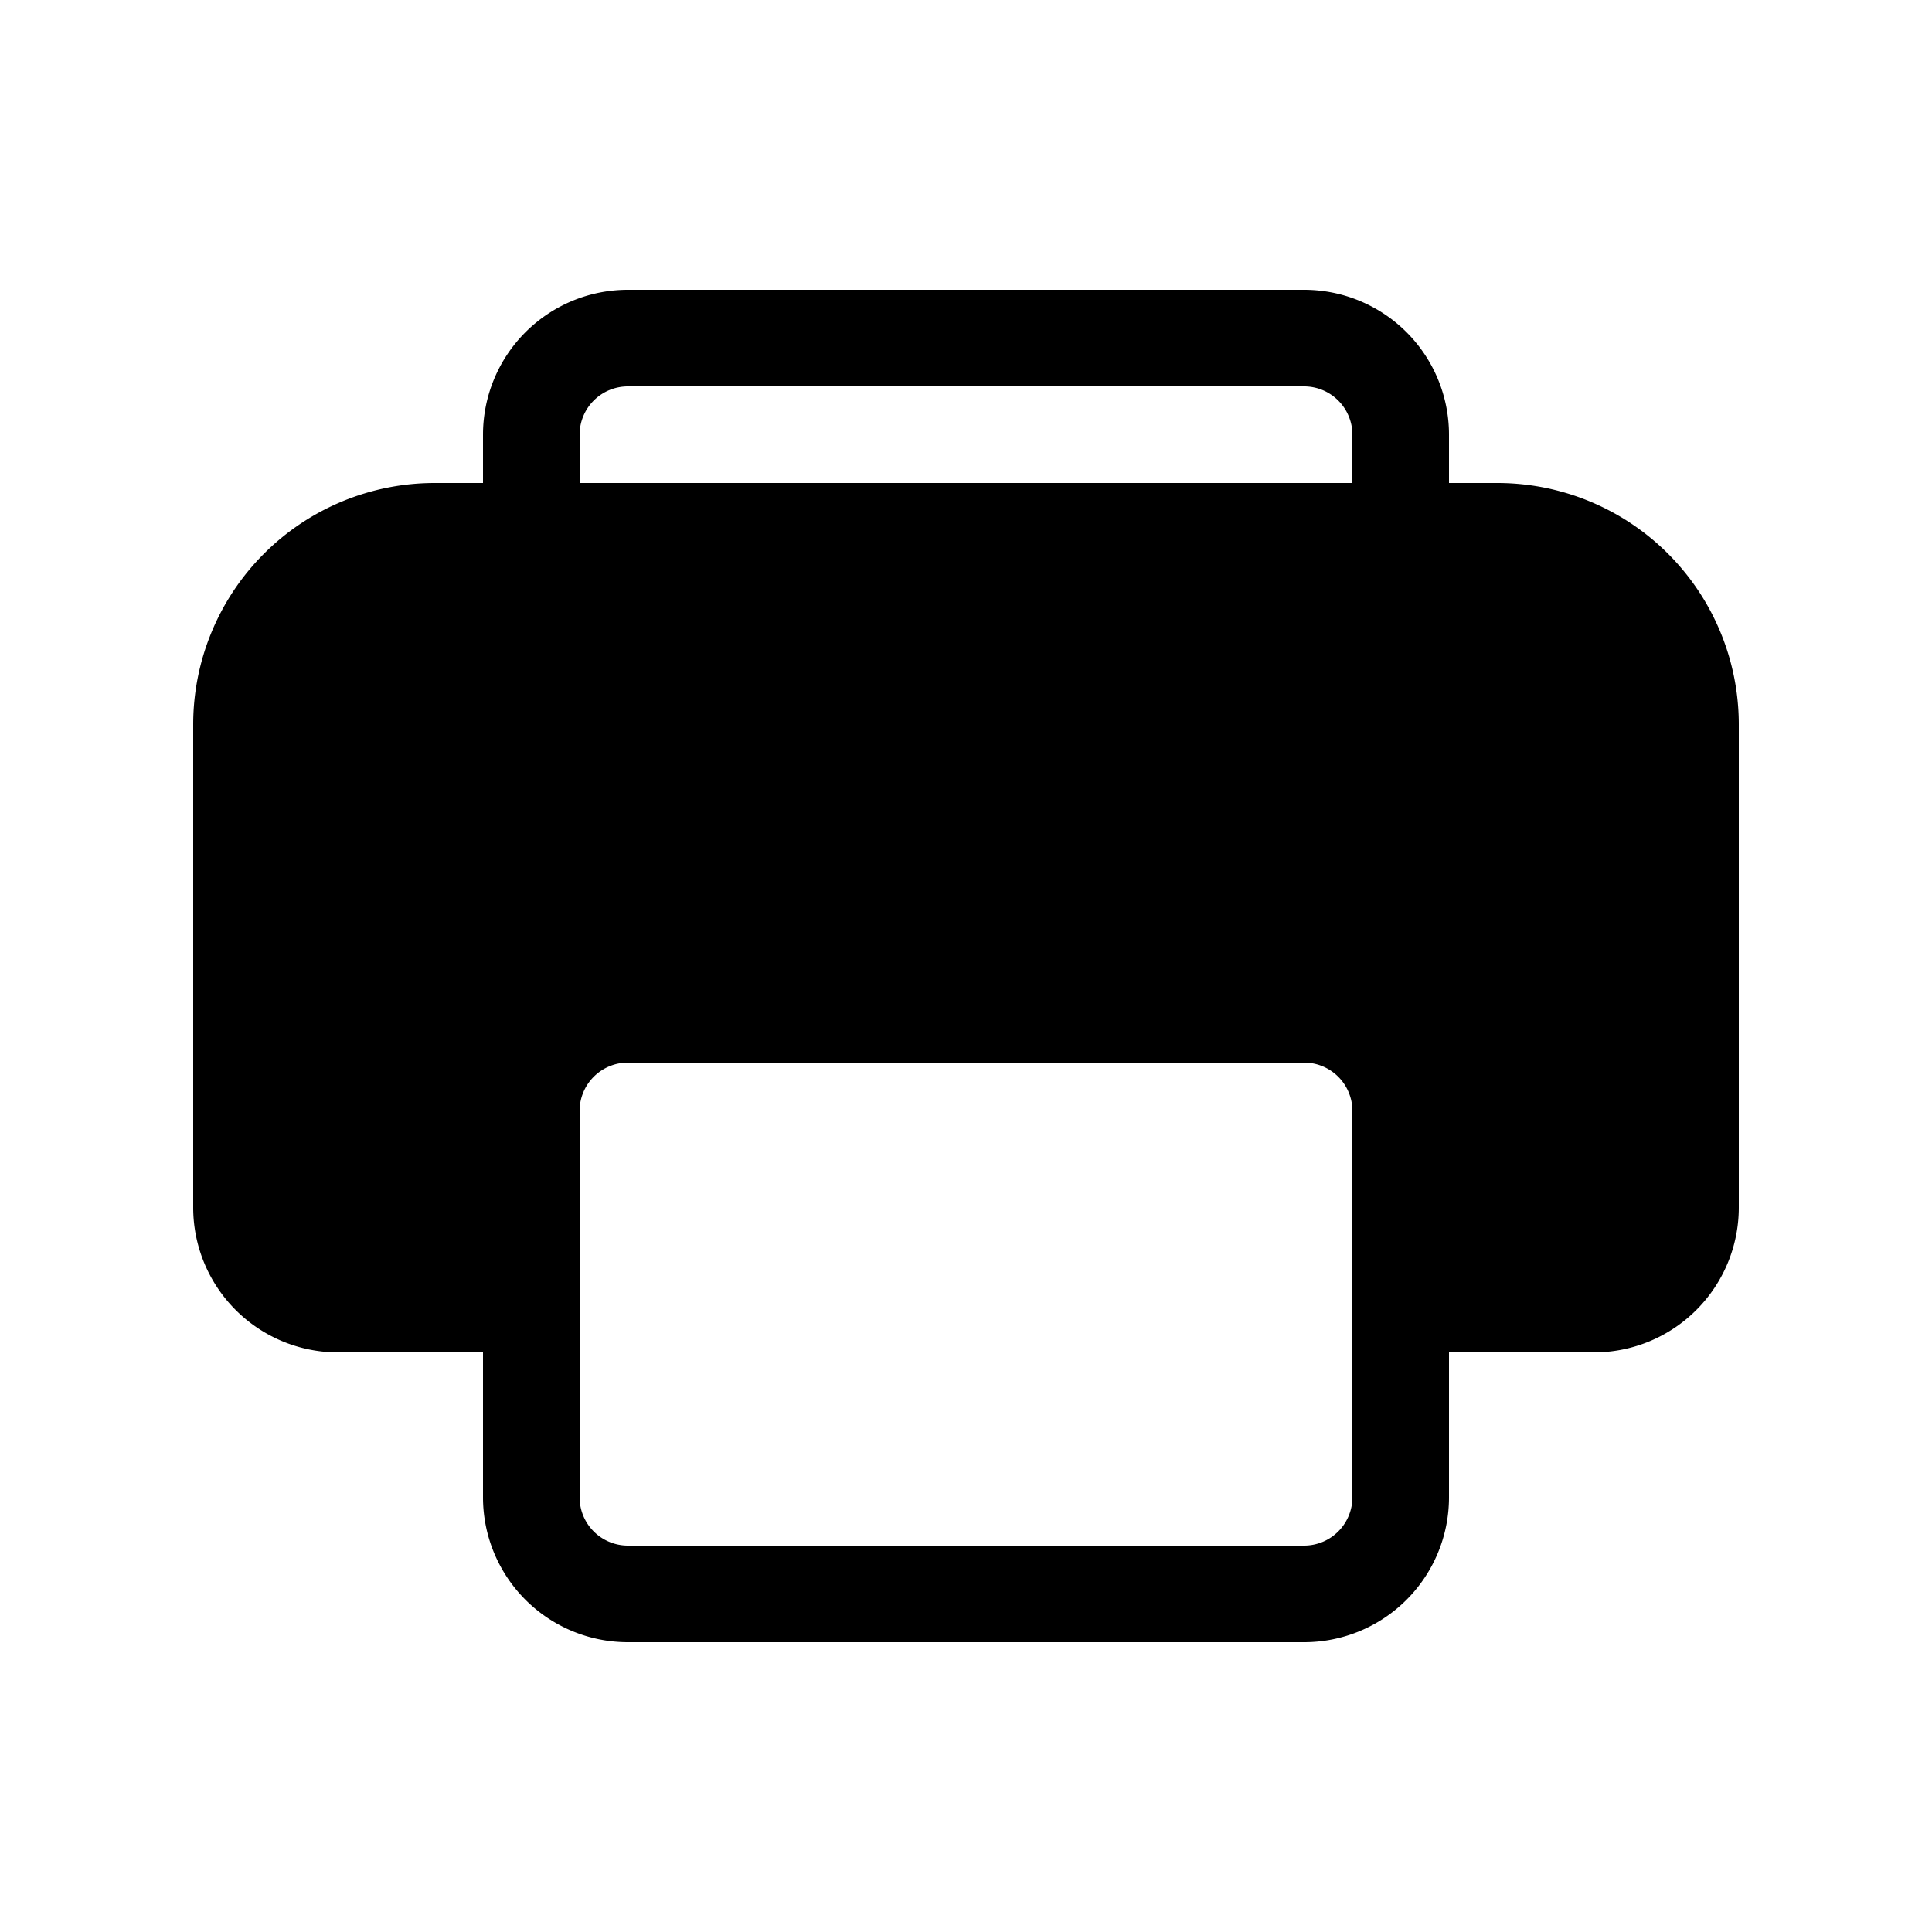 <svg xmlns="http://www.w3.org/2000/svg" xmlns:xlink="http://www.w3.org/1999/xlink" viewBox="0 0 20 20">
  <g fill="none"><path d="M5 4.5A1.5 1.5 0 0 1 6.5 3h7A1.5 1.5 0 0 1 15 4.5V5h.5A2.5 2.5 0 0 1 18 7.5v5a1.5 1.5 0 0 1-1.5 1.5H15v1.5a1.5 1.5 0 0 1-1.5 1.5h-7A1.5 1.5 0 0 1 5 15.5V14H3.5A1.5 1.5 0 0 1 2 12.5v-5A2.5 2.5 0 0 1 4.5 5H5v-.5zm9 0a.5.5 0 0 0-.5-.5h-7a.5.5 0 0 0-.5.5V5h8v-.5zm-8 7v4a.5.5 0 0 0 .5.5h7a.5.5 0 0 0 .5-.5v-4a.5.5 0 0 0-.5-.5h-7a.5.5 0 0 0-.5.5z" fill="currentColor" /></g>
</svg>

